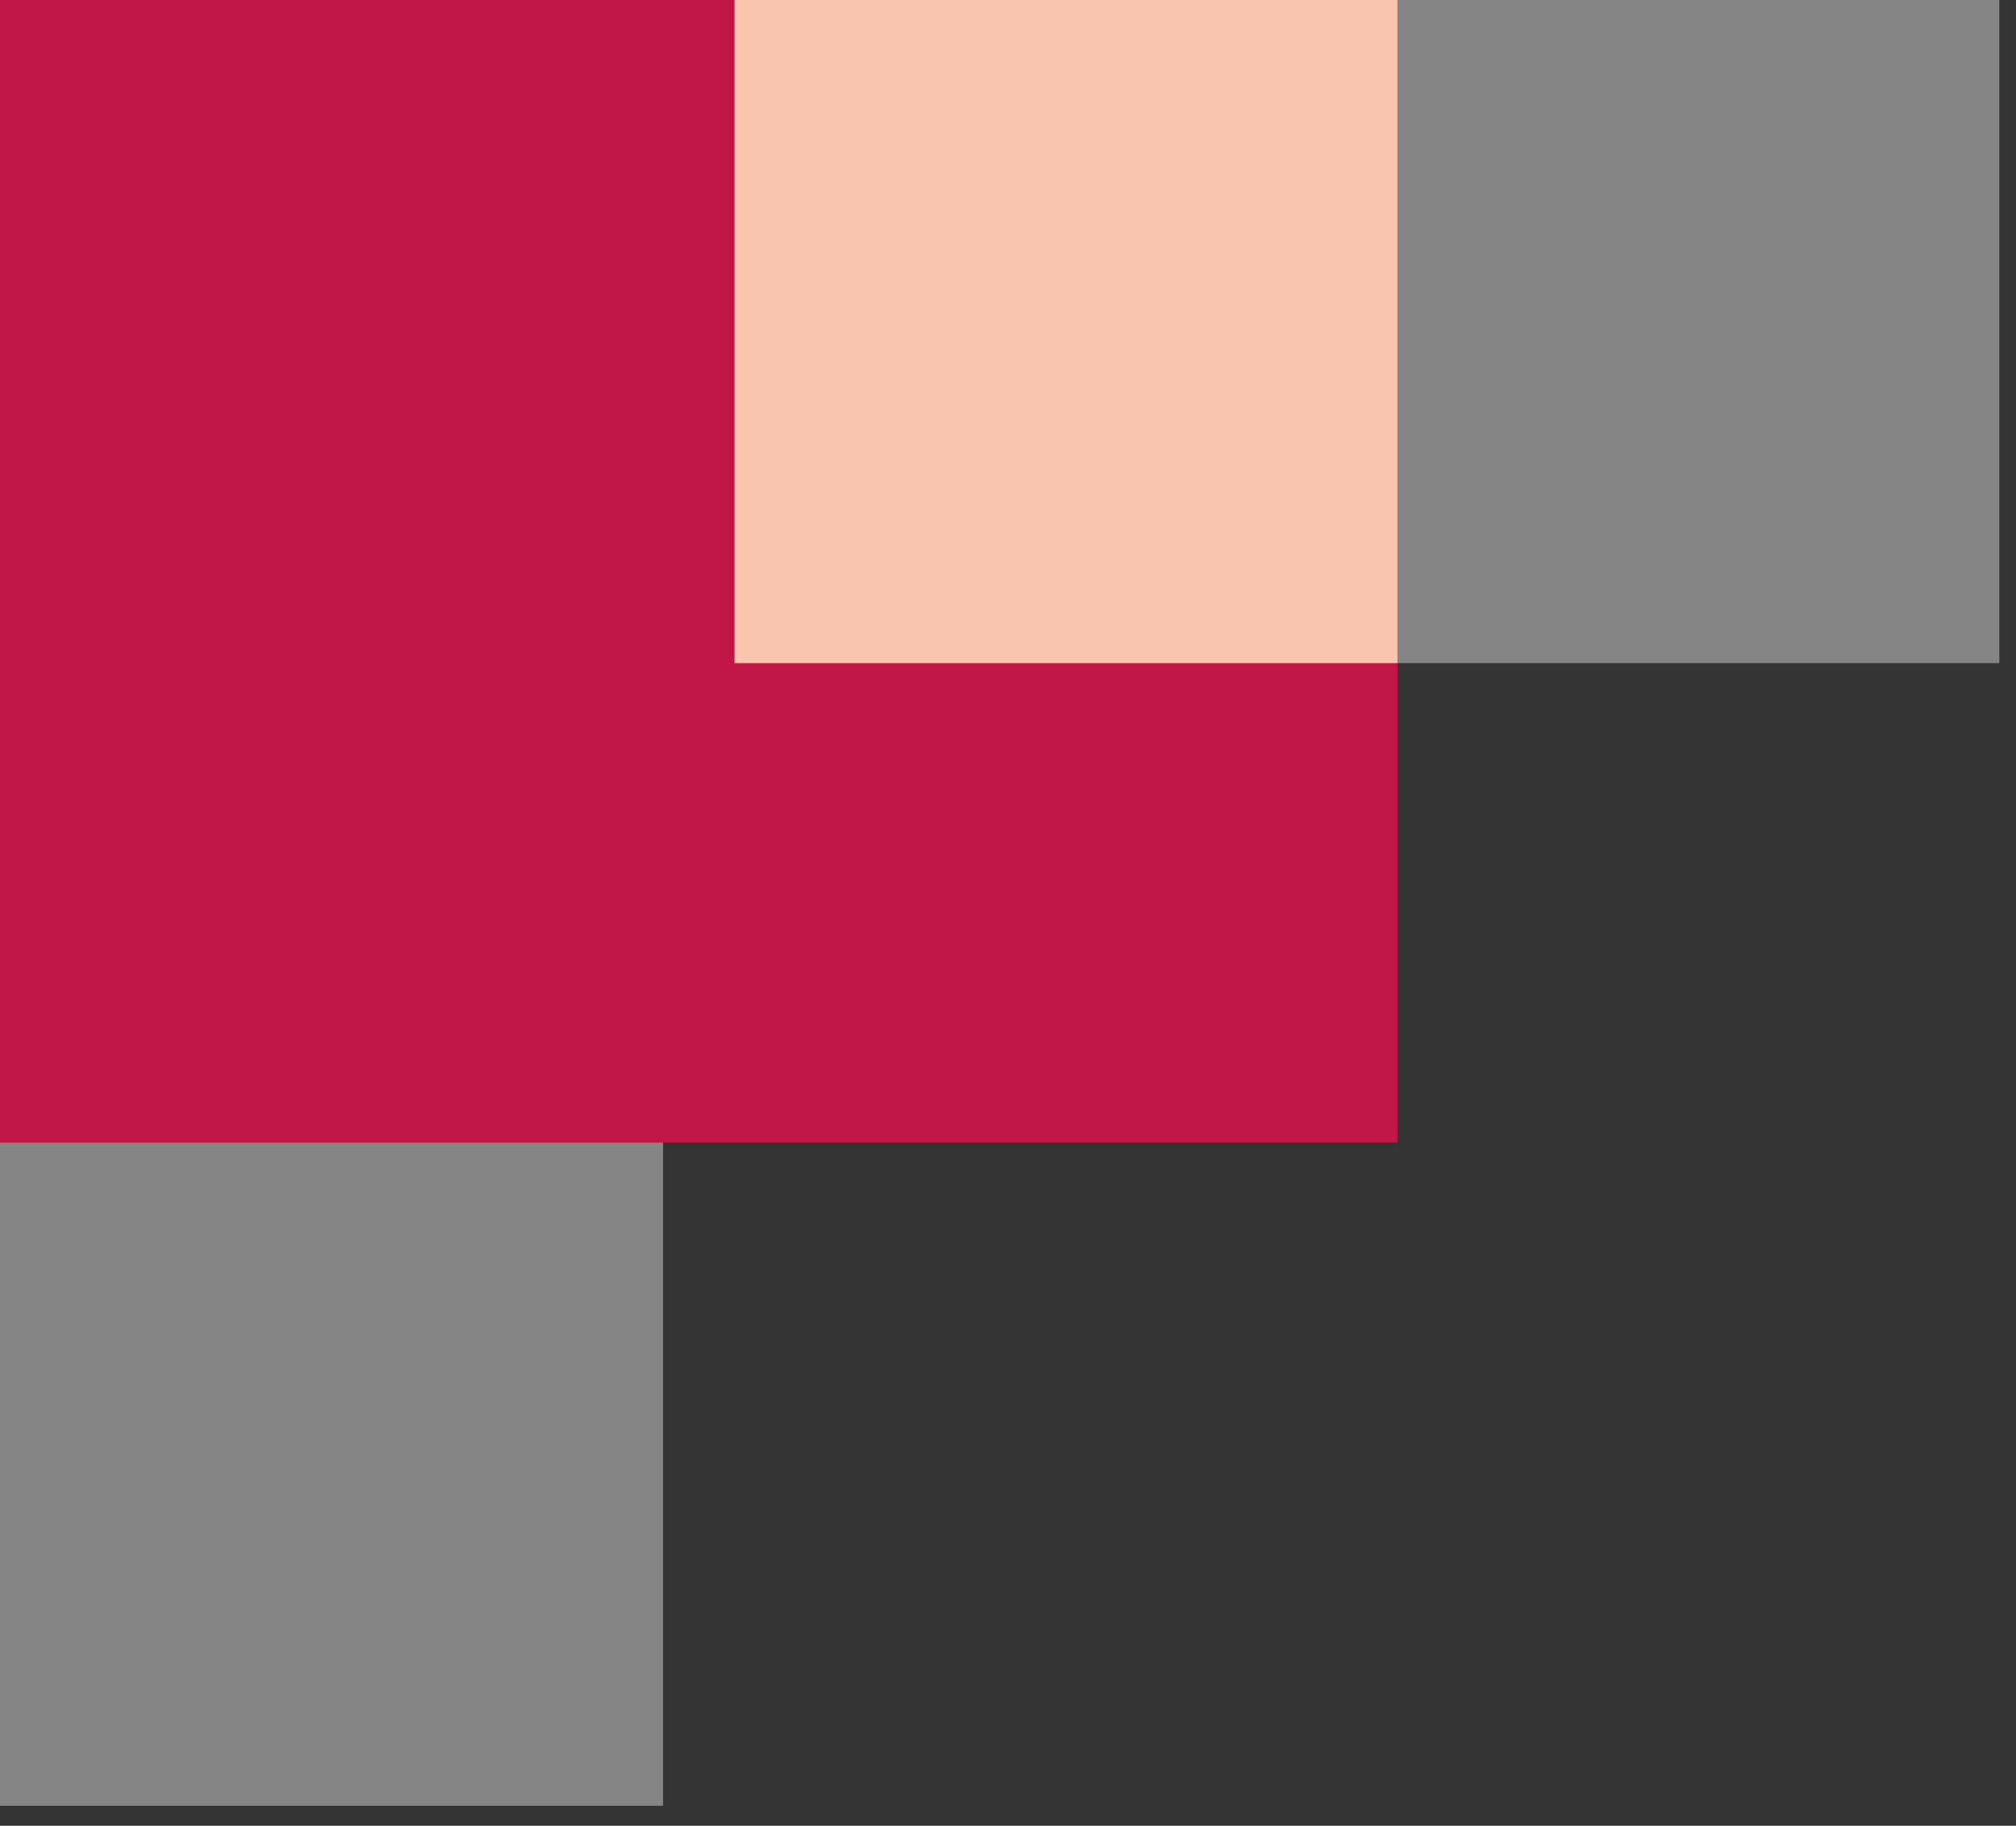 <svg width="85" height="77" viewBox="0 0 85 77" fill="none" xmlns="http://www.w3.org/2000/svg">
<rect x="0" y="0" width="85" height="77" fill="#333333" stroke="none"/>
<path d="M10.322 27.967V0H84.297V27.967H10.322Z" fill="white" fill-opacity="0.4"/>
<path d="M0 48.189V0H58.922V48.189H0Z" fill="#C01646"/>
<path d="M30.966 27.967V0H58.921V27.967H30.966Z" fill="#F9C5AF"/>
<path d="M0 76.156V48.19H27.956V76.156H0Z" fill="white" fill-opacity="0.4"/>
</svg>
